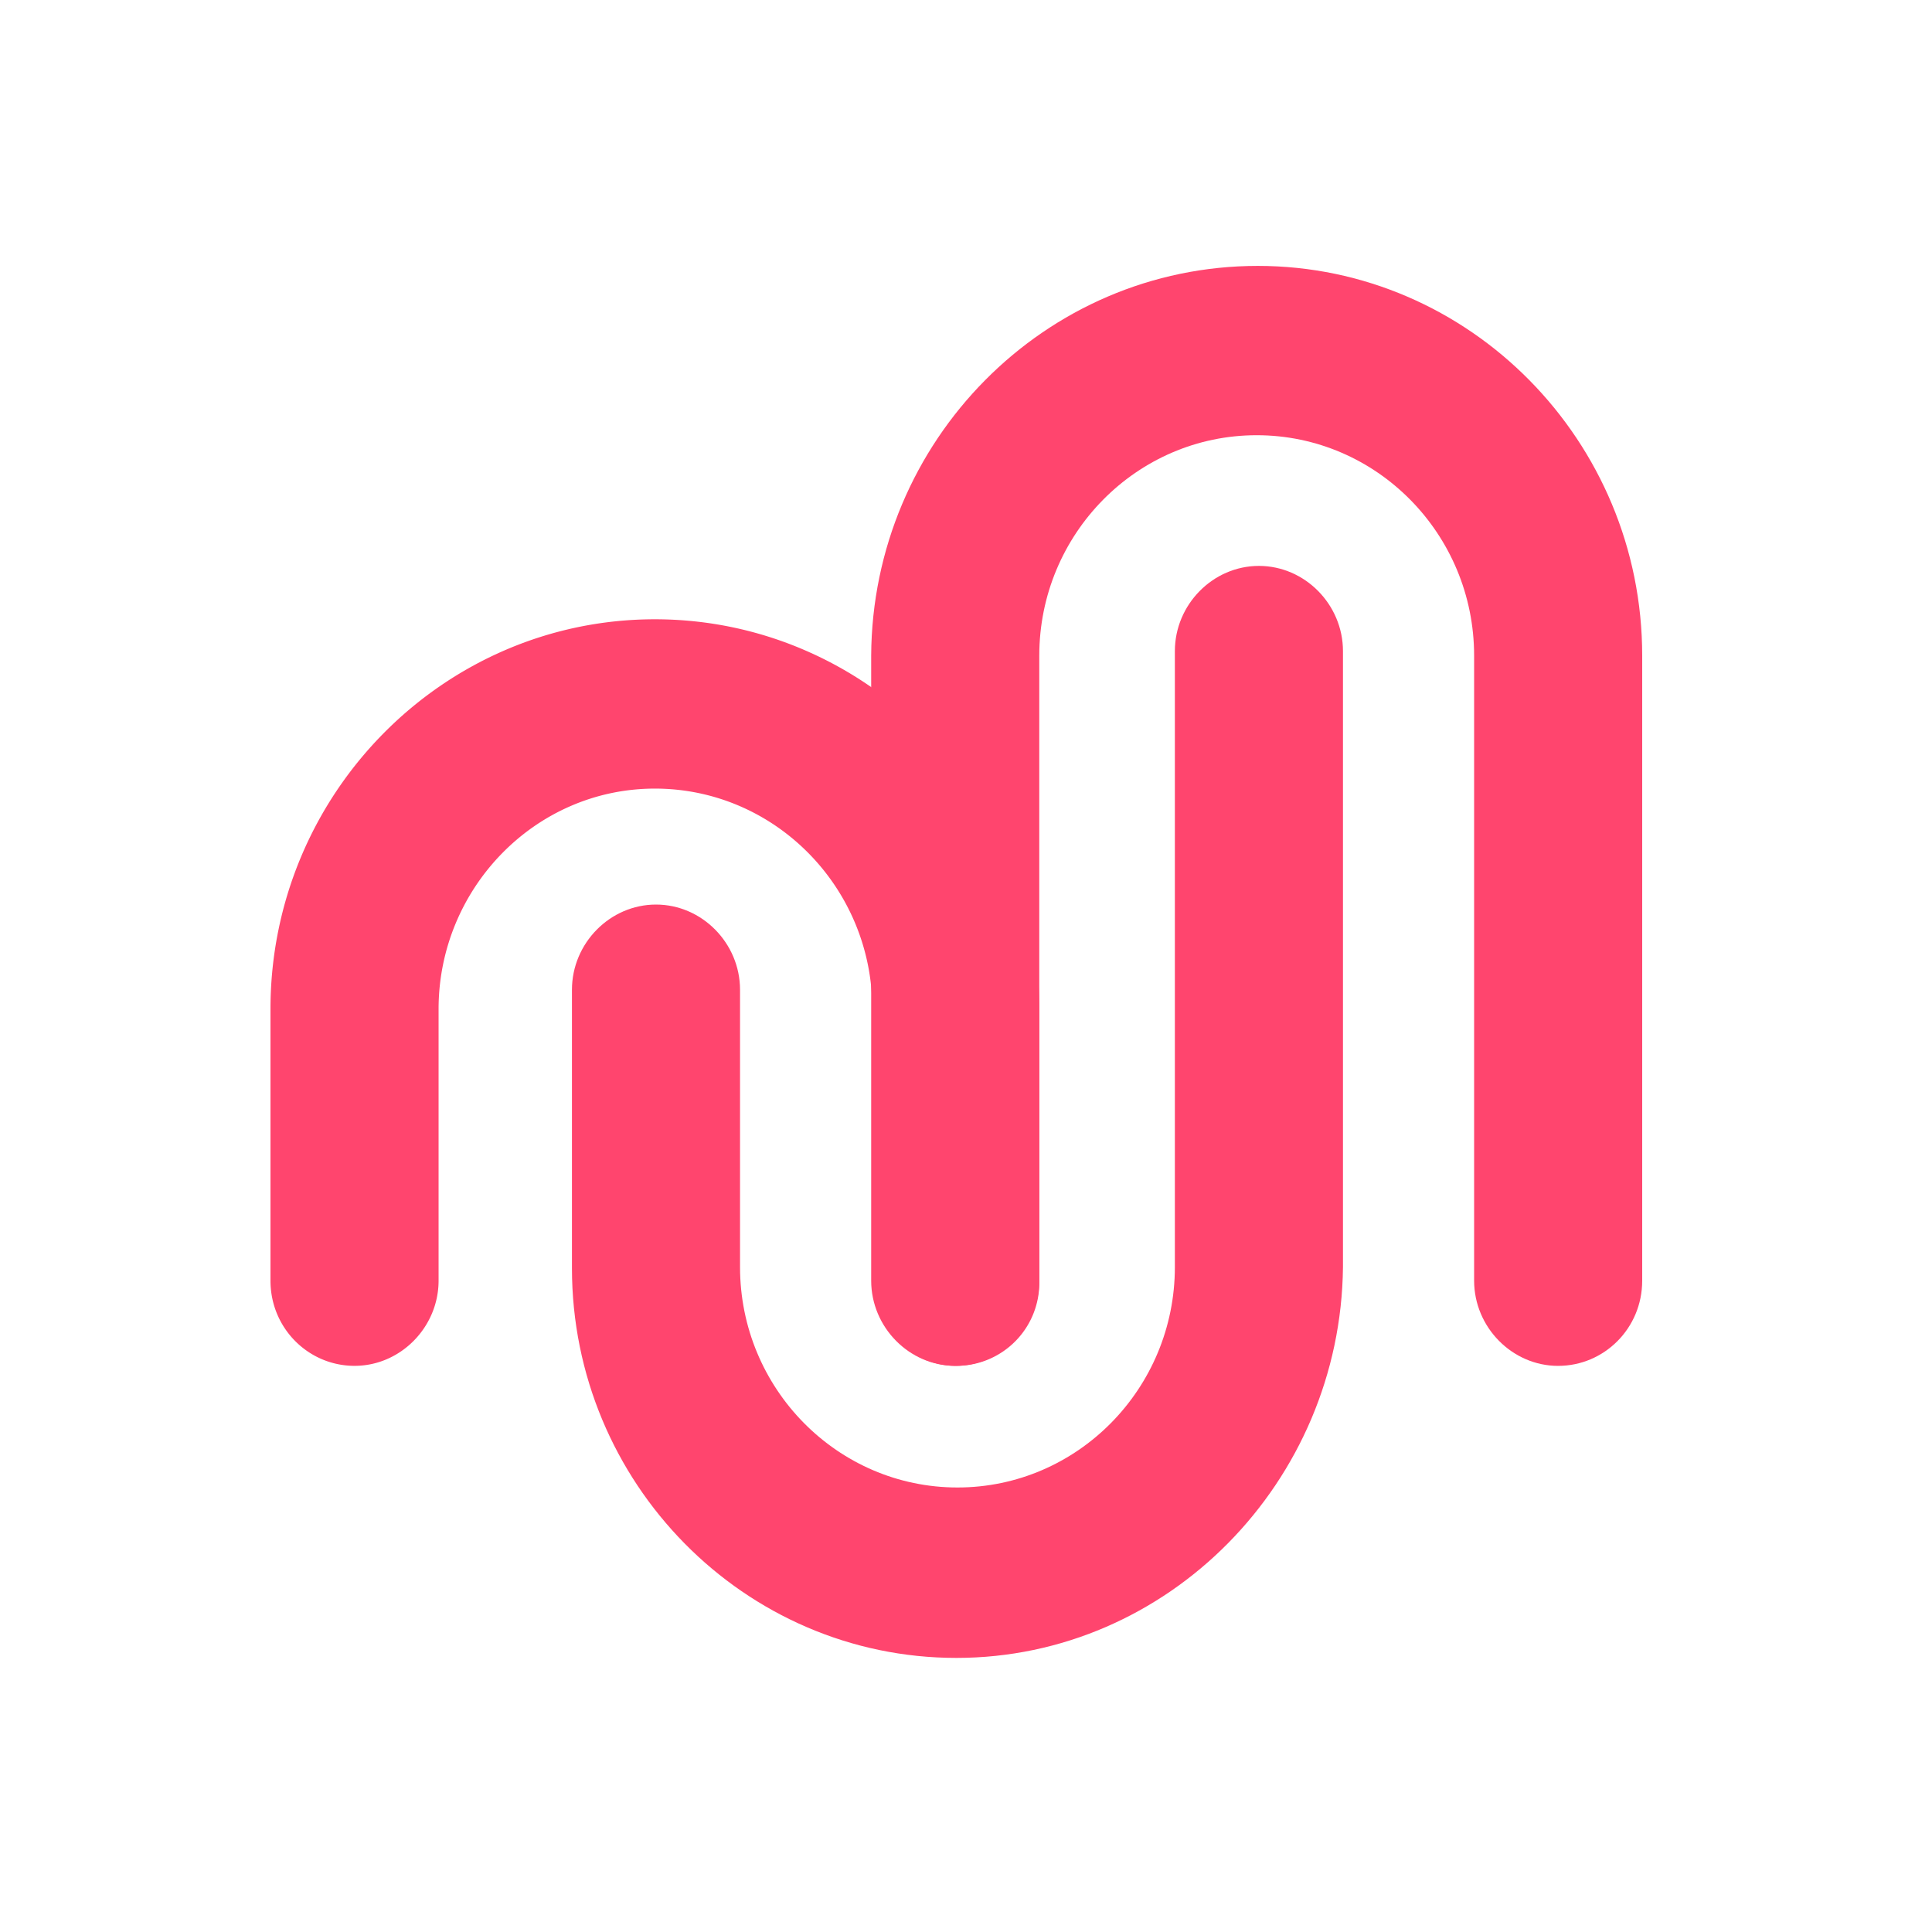 <svg xmlns="http://www.w3.org/2000/svg" width="100" height="100" fill="none" viewBox="0 0 100 100">
  <path fill="#FF456E" d="M49.5 70.697c-2.378 0-4.35-2-4.35-4.41V52.228c0-6.293-5.047-11.41-11.254-11.41s-11.195 5.176-11.195 11.41v14.057c0 2.412-1.972 4.411-4.35 4.411-2.379 0-4.351-1.94-4.351-4.41V52.228c0-11.116 8.933-20.174 19.896-20.174 10.963 0 19.896 9.058 19.896 20.174v14.057a4.29 4.29 0 0 1-4.292 4.411Z"/>
  <path fill="#FF456E" d="M80.65 70.698c-2.379 0-4.35-2-4.35-4.412V33.937c0-6.293-5.047-11.41-11.254-11.41s-11.253 5.117-11.253 11.41v32.35c0 2.41-1.973 4.41-4.35 4.41-2.38 0-4.351-2-4.351-4.41v-32.35c.058-11.116 8.99-20.174 20.012-20.174C76.067 13.763 85 22.821 85 33.937v32.35c0 2.47-1.972 4.41-4.35 4.41Z"/>
  <path fill="#FF456E" d="M49.5 85.813c-10.963 0-19.896-9.057-19.896-20.174V51.23c0-2.411 1.972-4.41 4.35-4.41 2.379 0 4.35 1.999 4.35 4.41v14.352c0 6.293 5.047 11.41 11.254 11.41s11.253-5.117 11.253-11.41v-31.88c0-2.411 1.972-4.411 4.35-4.411 2.379 0 4.351 2 4.351 4.411v31.879c-.116 11.116-9.049 20.232-20.012 20.232Z"/>
</svg>
